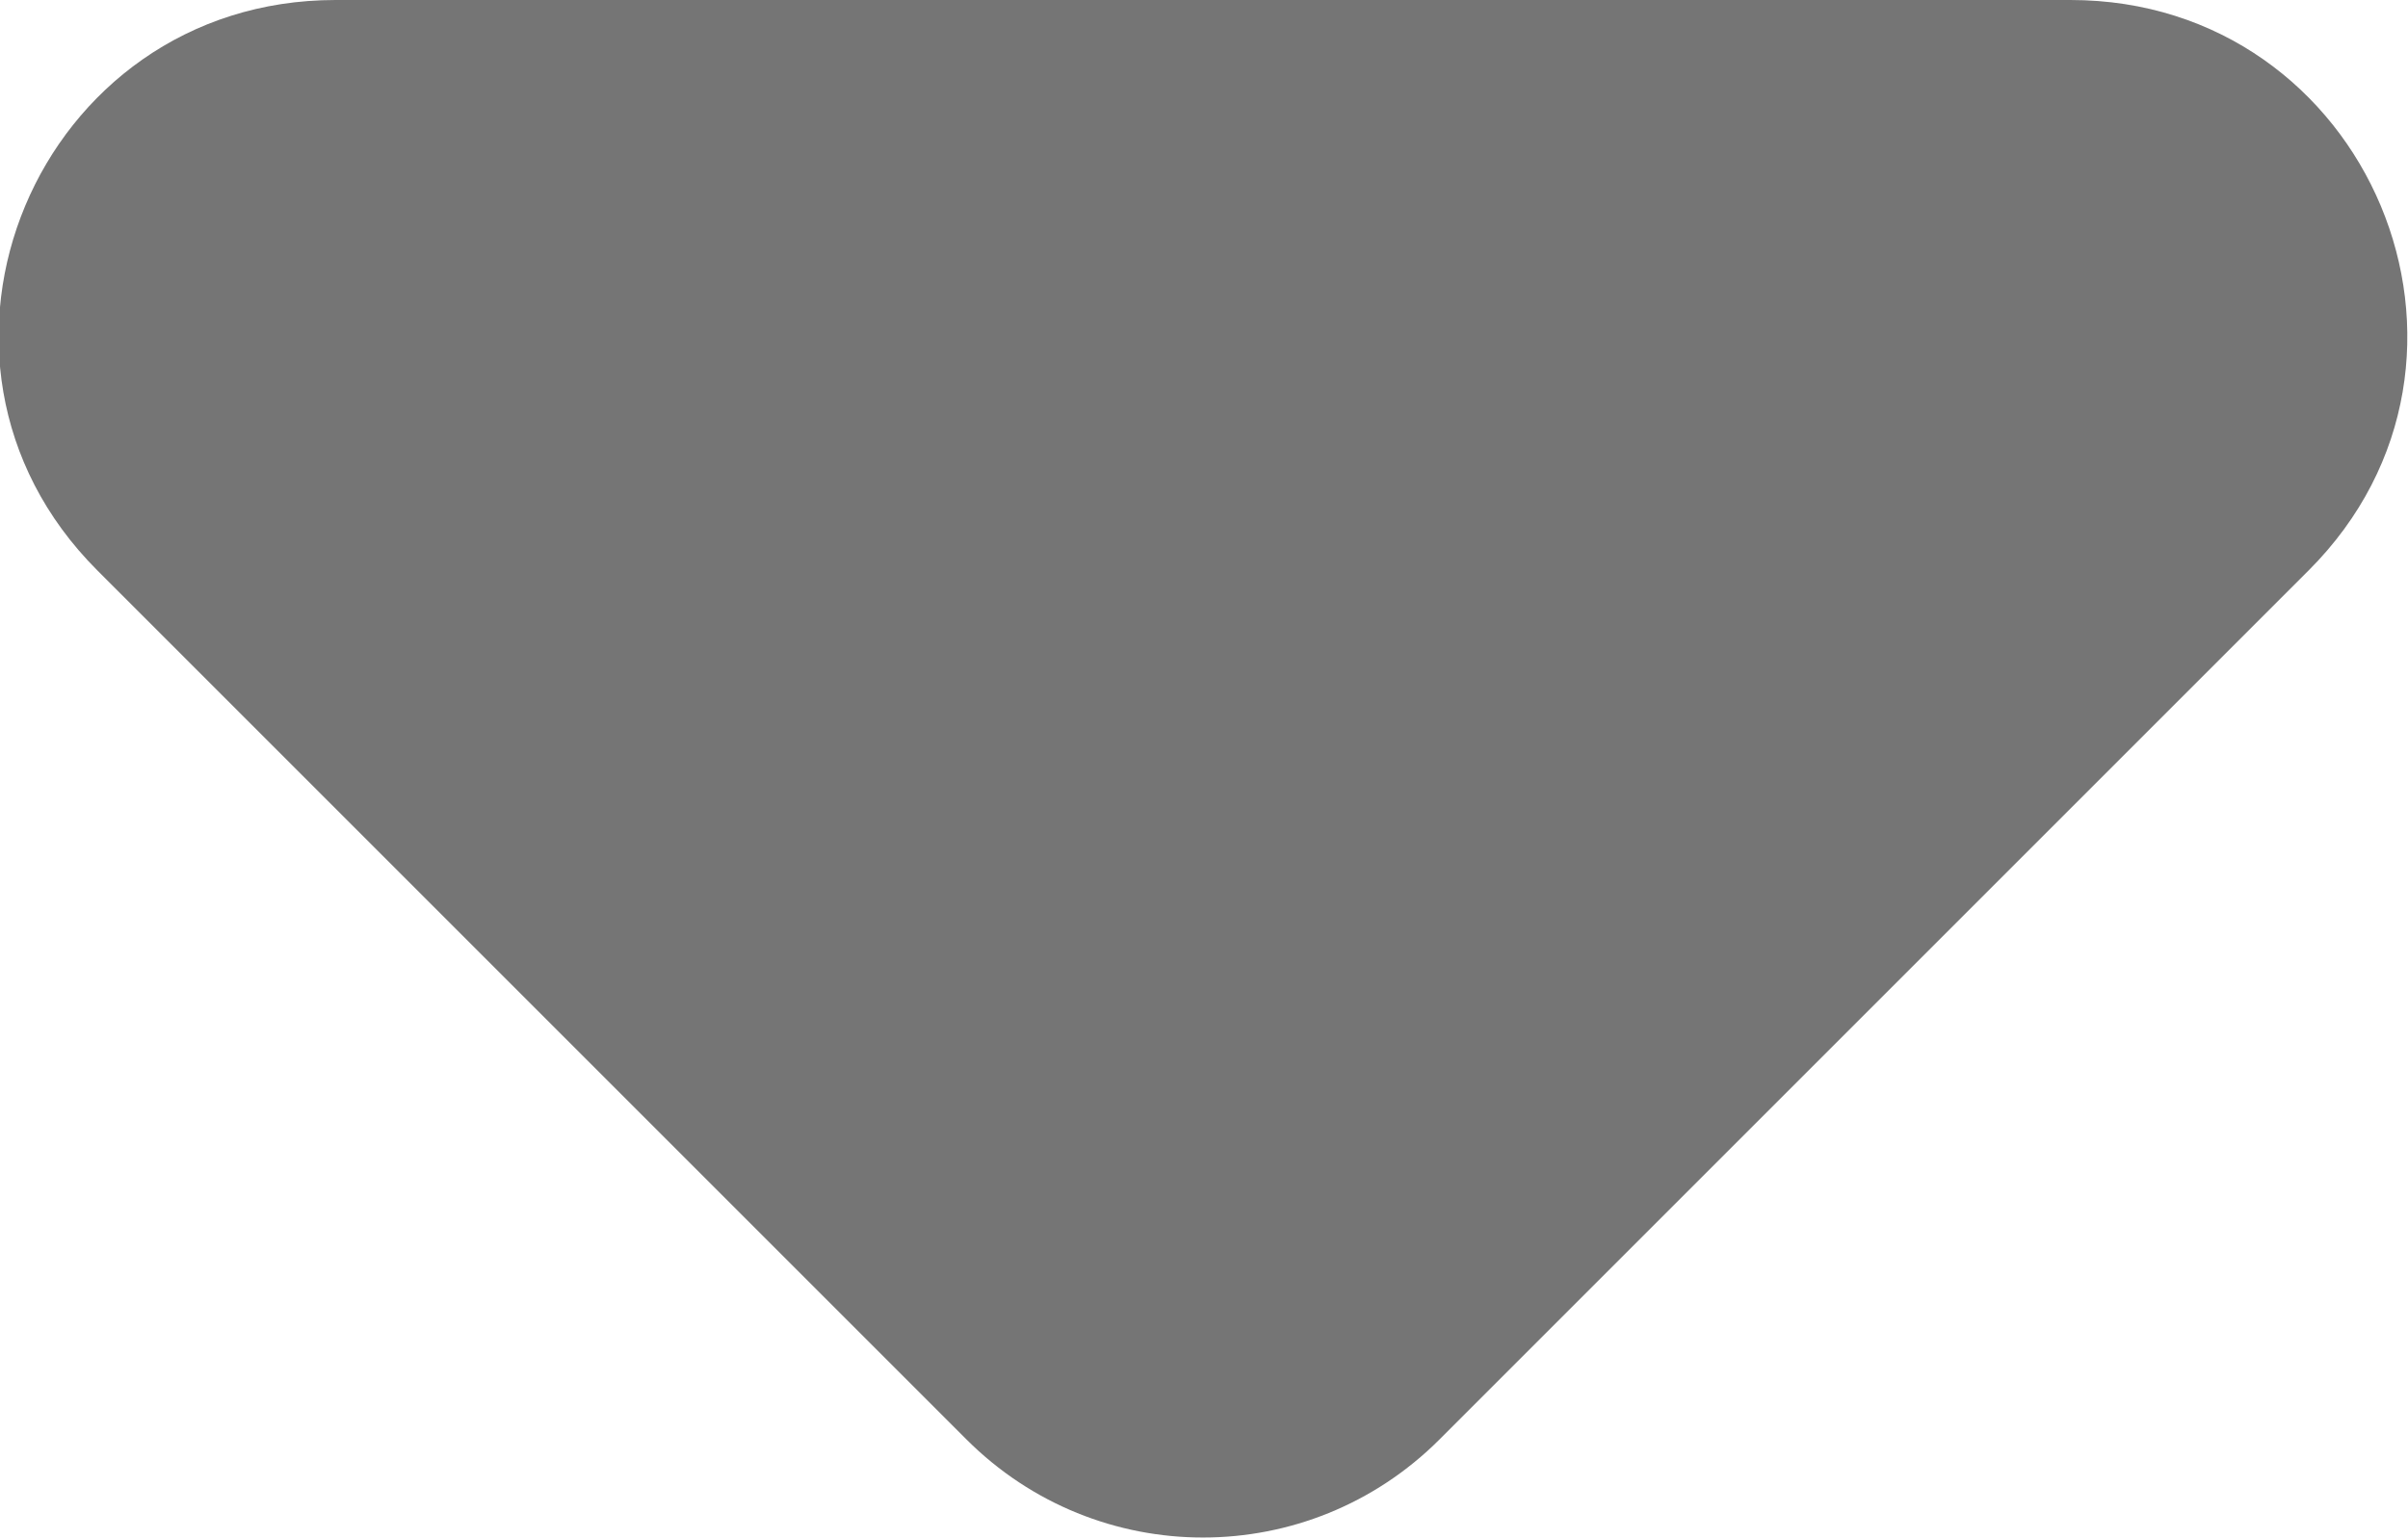 <svg width="7.176" height="4.586" viewBox="0 0 7.176 4.586" fill="none" xmlns="http://www.w3.org/2000/svg" xmlns:xlink="http://www.w3.org/1999/xlink">
	<desc>
			Created with Pixso.
	</desc>
	<defs/>
	<path id="Vector" d="M0.29 1.7L2.88 4.29C3.27 4.68 3.9 4.68 4.29 4.29L6.88 1.7C7.51 1.07 7.06 0 6.17 0L1 0C0.11 0 -0.34 1.07 0.29 1.7Z" fill="#000000" fill-opacity="0.54" fill-rule="nonzero"/>
</svg>

